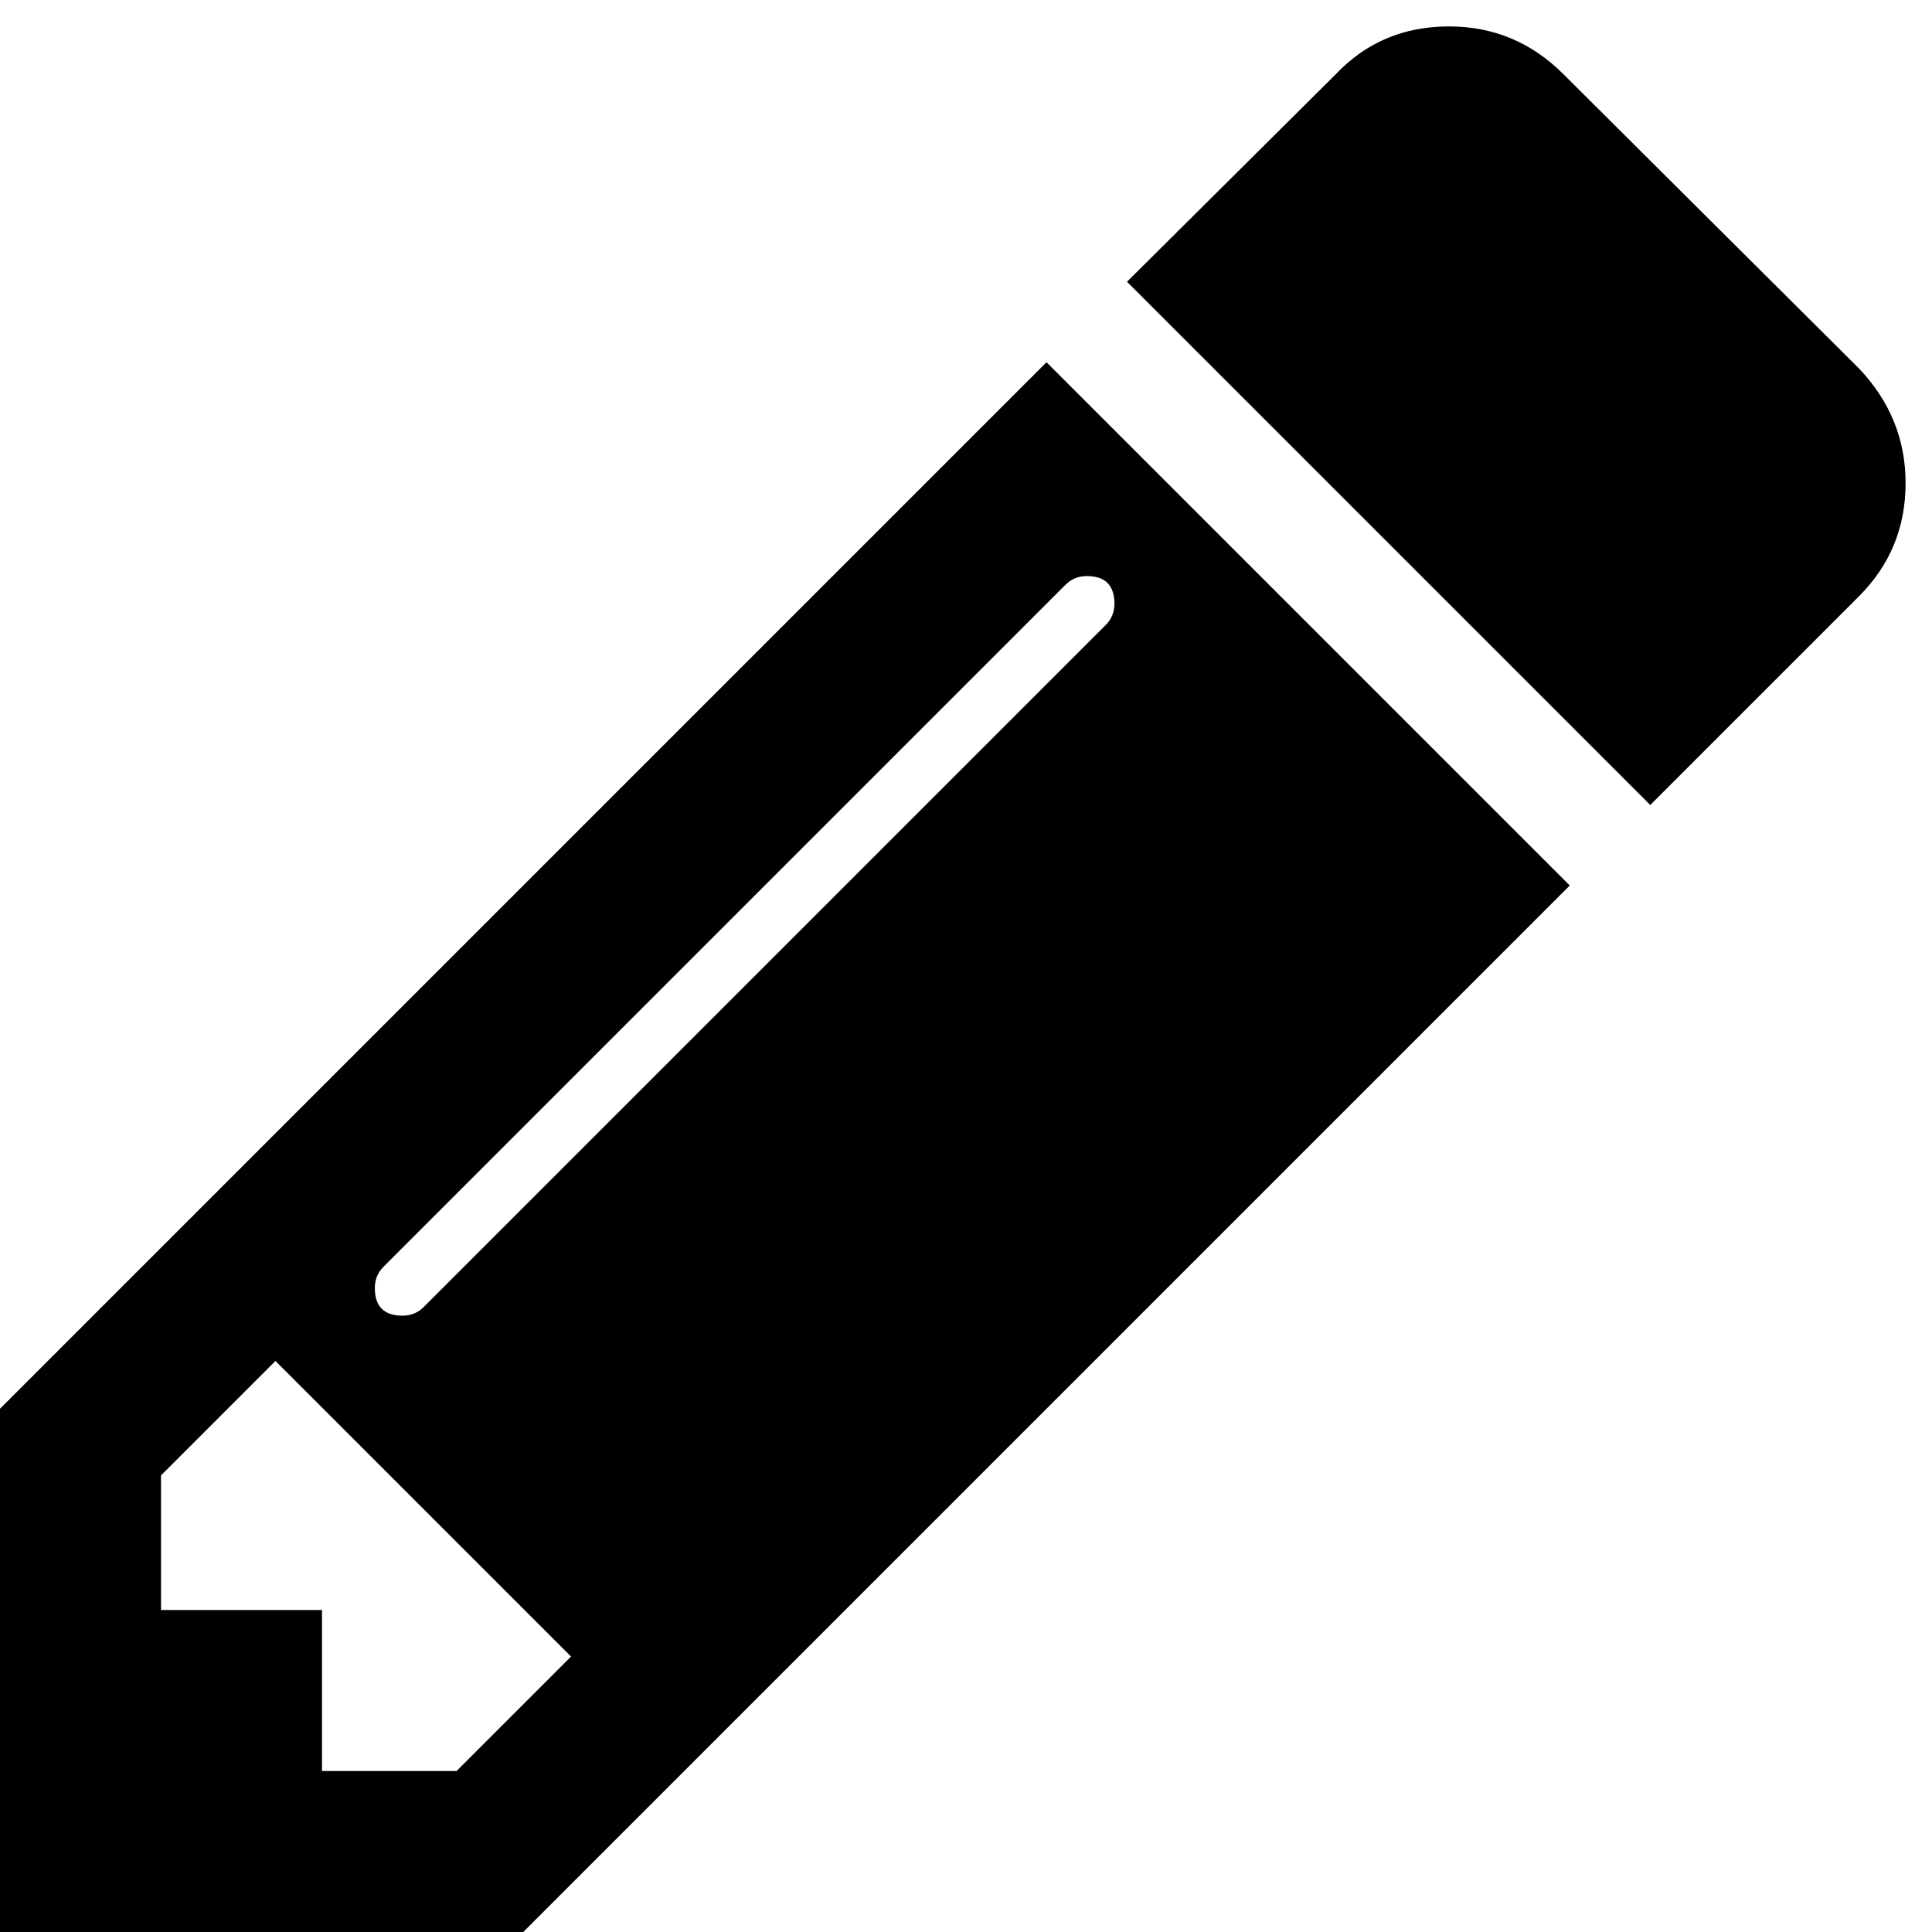 <svg xmlns="http://www.w3.org/2000/svg" width="3em" height="3em" viewBox="0 0 1536 1536"><path fill="currentColor" d="m363 1408l91-91l-235-235l-91 91v107h128v128zm523-928q0-22-22-22q-10 0-17 7l-542 542q-7 7-7 17q0 22 22 22q10 0 17-7l542-542q7-7 7-17m-54-192l416 416l-832 832H0v-416zm683 96q0 53-37 90l-166 166l-416-416l166-165q36-38 90-38q53 0 91 38l235 234q37 39 37 91"/></svg>
